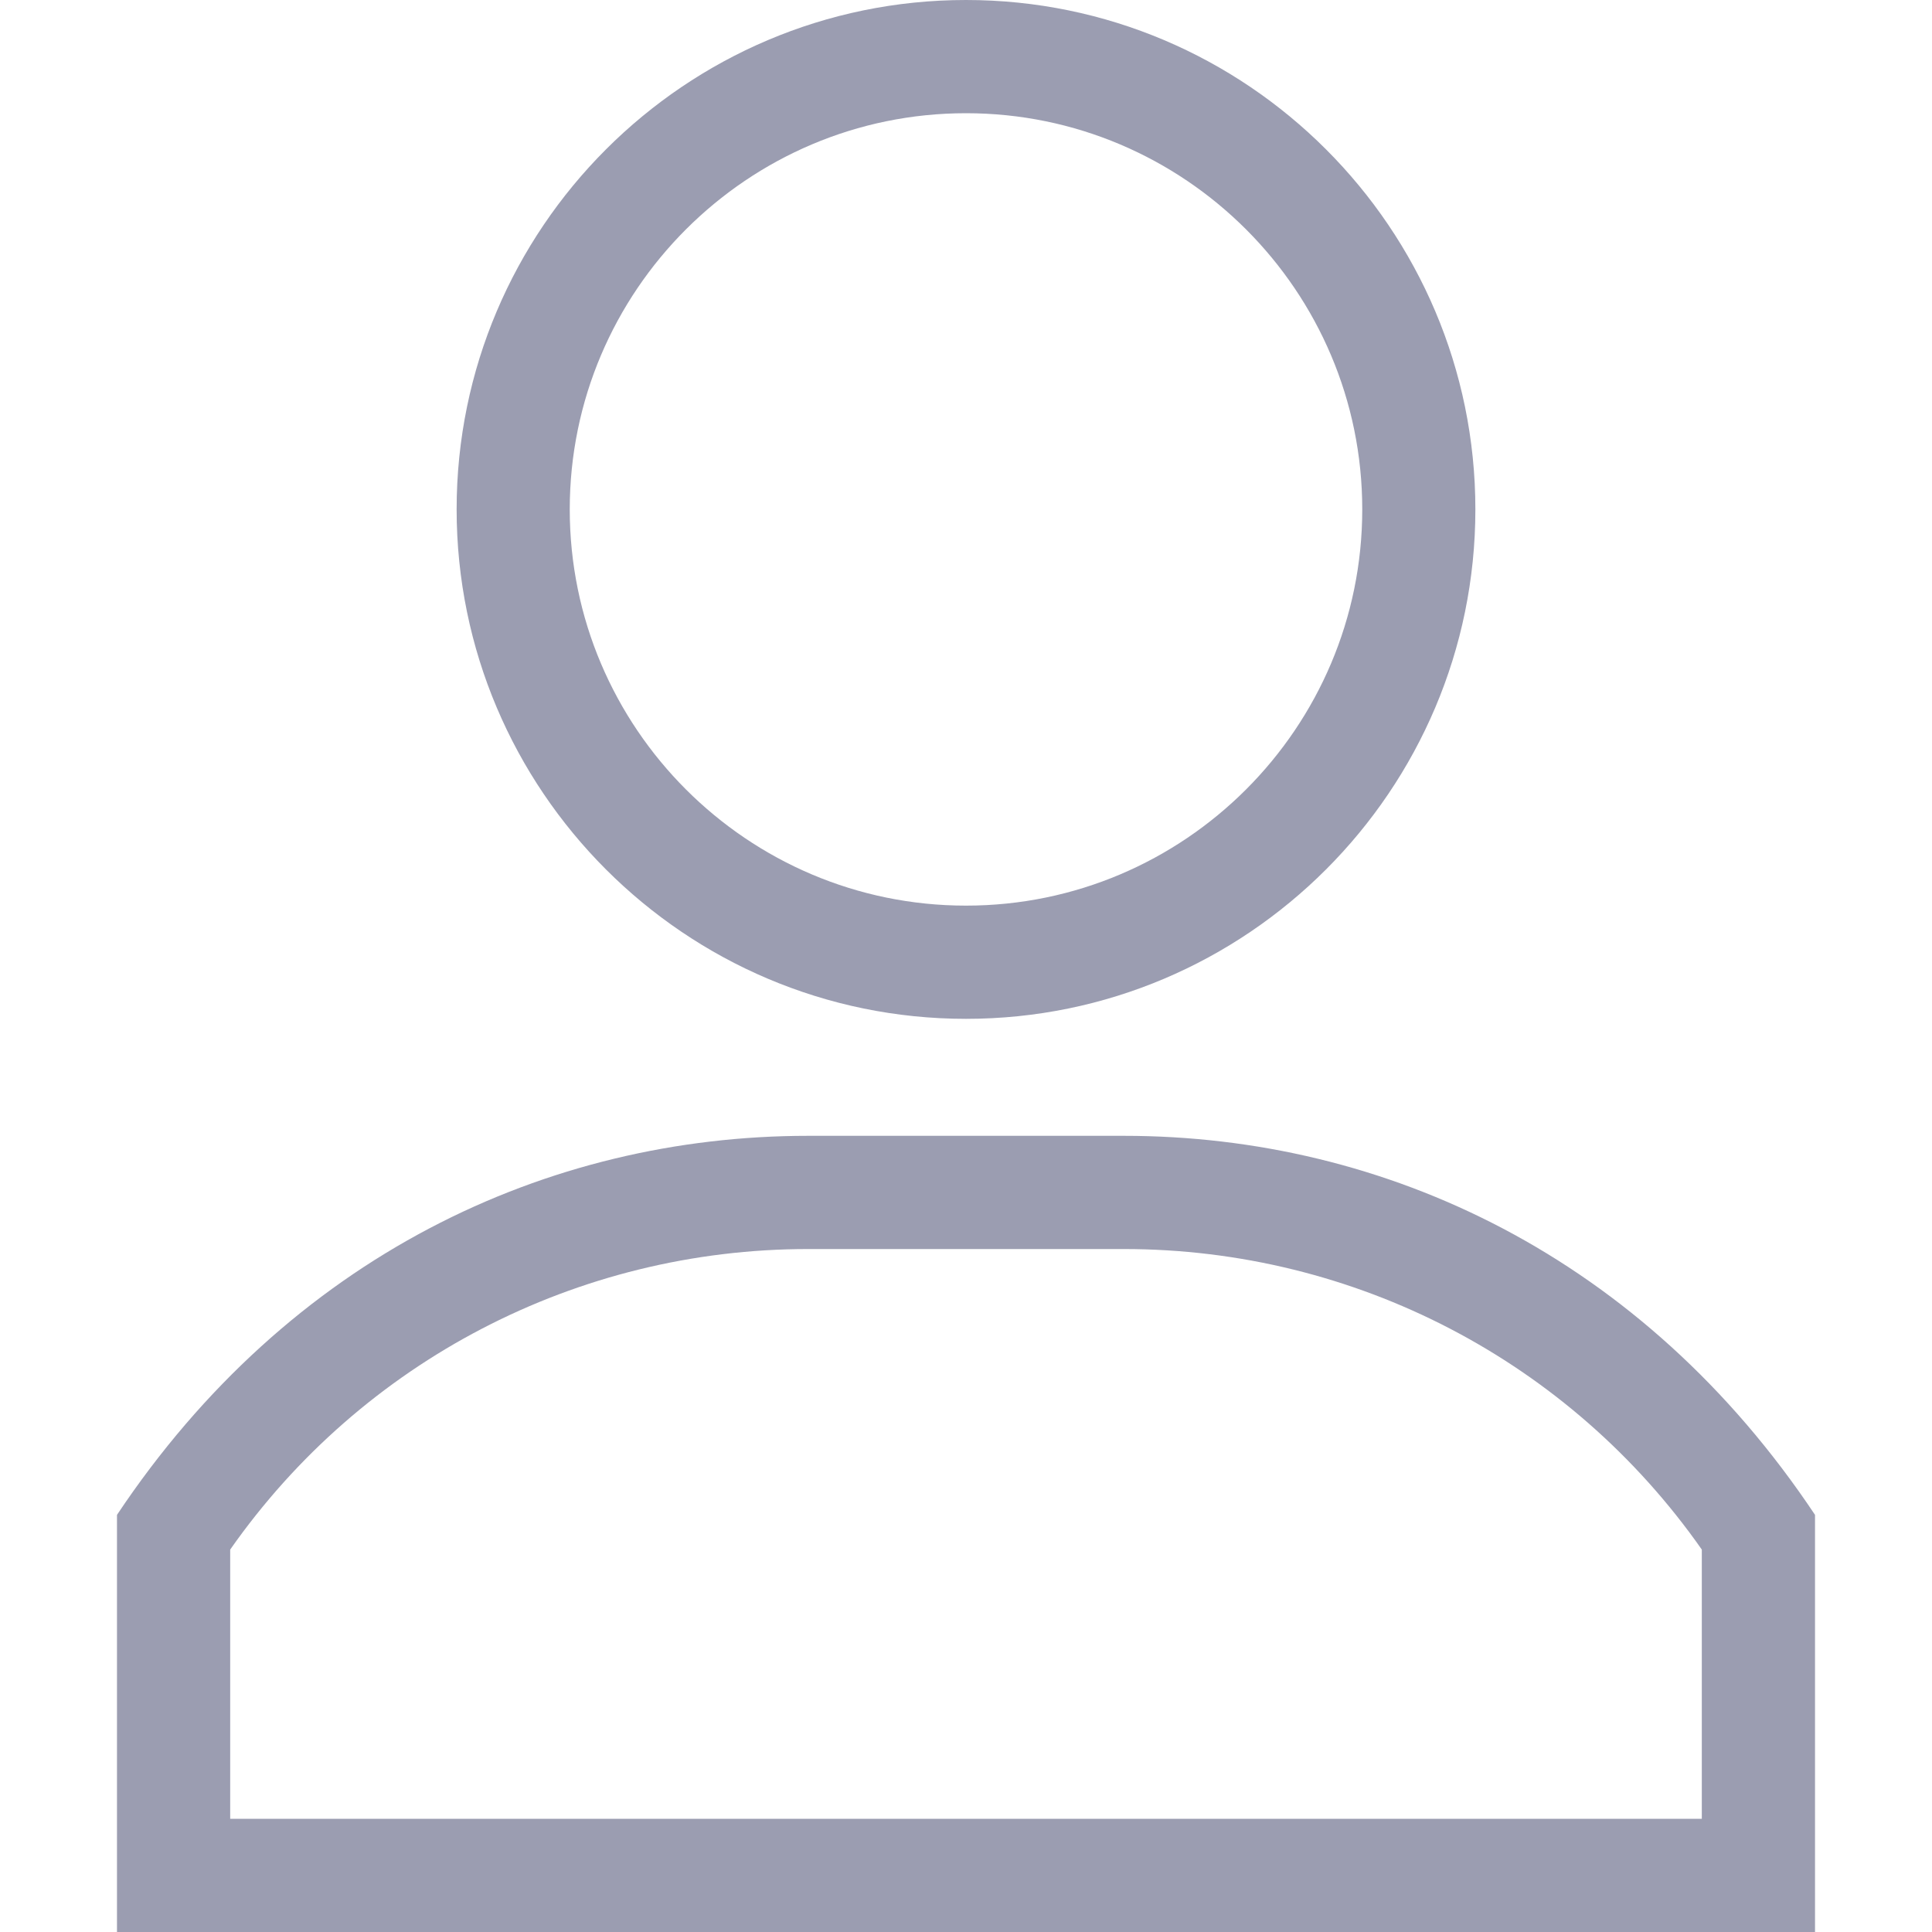 <svg width="20" height="20" viewBox="0 0 20 20" fill="#62608B" xmlns="http://www.w3.org/2000/svg" >
<path d="M10 0C7.092 0 4.727 2.366 4.727 5.273C4.727 8.181 7.092 10.547 10 10.547C12.908 10.547 15.273 8.181 15.273 5.273C15.273 2.366 12.908 0 10 0ZM10 9.375C7.738 9.375 5.898 7.535 5.898 5.273C5.898 3.012 7.738 1.172 10 1.172C12.262 1.172 14.102 3.012 14.102 5.273C14.102 7.535 12.262 9.375 10 9.375Z" fill="#9B9DB1"/>
<path d="M11.634 11.758H8.366C5.663 11.758 2.995 13.006 1.211 15.682V20H18.789V15.682C17.008 13.01 14.341 11.758 11.634 11.758ZM17.617 18.828H17.617H2.383V16.041C3.751 14.089 5.975 12.93 8.366 12.93H11.634C14.025 12.93 16.249 14.089 17.617 16.041V18.828Z" fill="#9B9DB1"/>
</svg>
